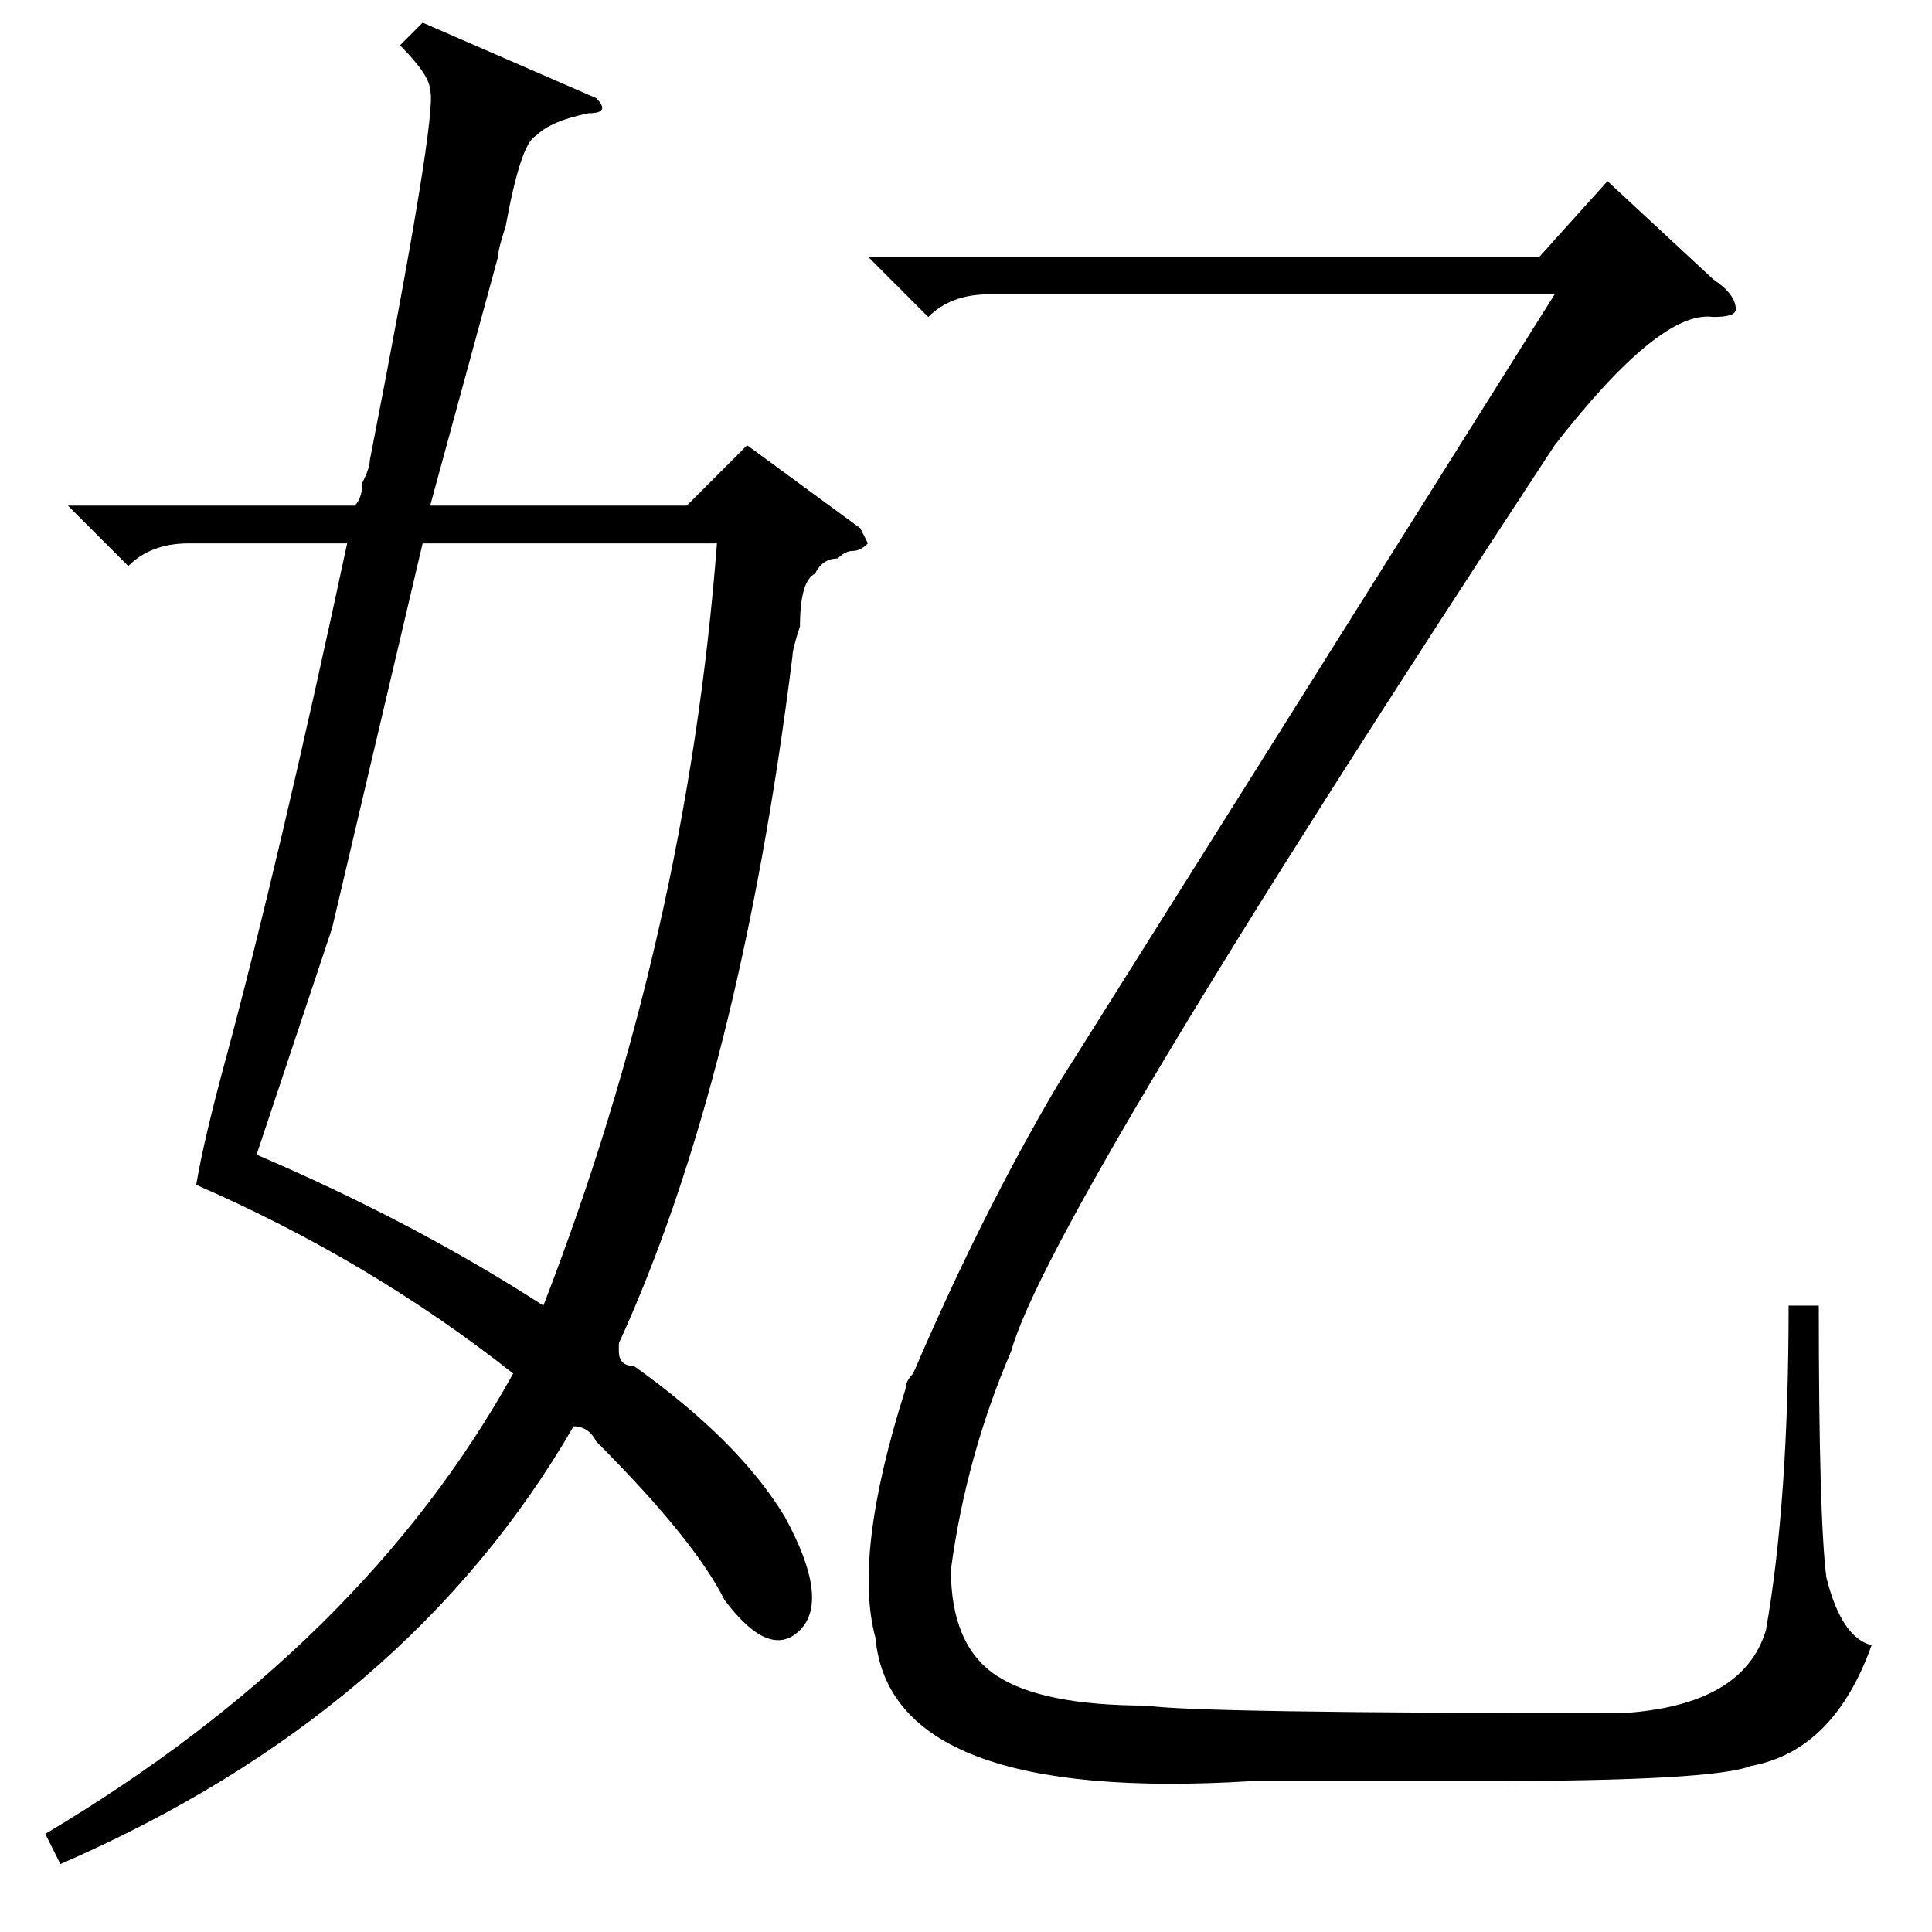 <?xml version="1.0" standalone="no"?>
<!DOCTYPE svg PUBLIC "-//W3C//DTD SVG 1.1//EN" "http://www.w3.org/Graphics/SVG/1.1/DTD/svg11.dtd" >
<svg xmlns="http://www.w3.org/2000/svg" xmlns:xlink="http://www.w3.org/1999/xlink" version="1.1" viewBox="0 -52 256 256">
  <g transform="matrix(1 0 0 -1 0 204)">
   <path fill="currentColor"
d="M56 253l23 -10q2 -2 -1 -2q-5 -1 -7 -3q-2 -1 -4 -12q-1 -3 -1 -4l-9 -33h34l8 8l15 -11l1 -2q-1 -1 -2 -1t-2 -1q-2 0 -3 -2q-2 -1 -2 -7q-1 -3 -1 -4q-7 -56 -23 -91v-1q0 -2 2 -2q14 -10 20 -20q6 -11 2 -15t-10 4q-4 8 -17 21q-1 2 -3 2q-22 -38 -68 -58l-2 4
q42 25 62 61q-19 15 -42 25q1 6 4 17q7 26 16 68h-21q-5 0 -8 -3l-8 8h38q1 1 1 3q1 2 1 3q9 46 8 49q0 2 -4 6zM123 214l-8 8h89l9 10l14 -13q3 -2 3 -4q0 -1 -3 -1q-7 1 -21 -17q-67 -102 -72 -120q-6 -14 -8 -29q0 -10 6 -14t20 -4q6 -1 63 -1q16 1 19 11q3 17 3 43h4
q0 -28 1 -36q2 -8 6 -9q-5 -14 -16 -16q-5 -2 -35 -2h-31q-48 -3 -50 19q-3 11 4 33q0 1 1 2q9 21 19 38q17 27 66 105h-75q-5 0 -8 -3zM95 184h-39l-12 -51l-10 -30q21 -9 38 -20q19 49 23 101z" />
  </g>

</svg>
